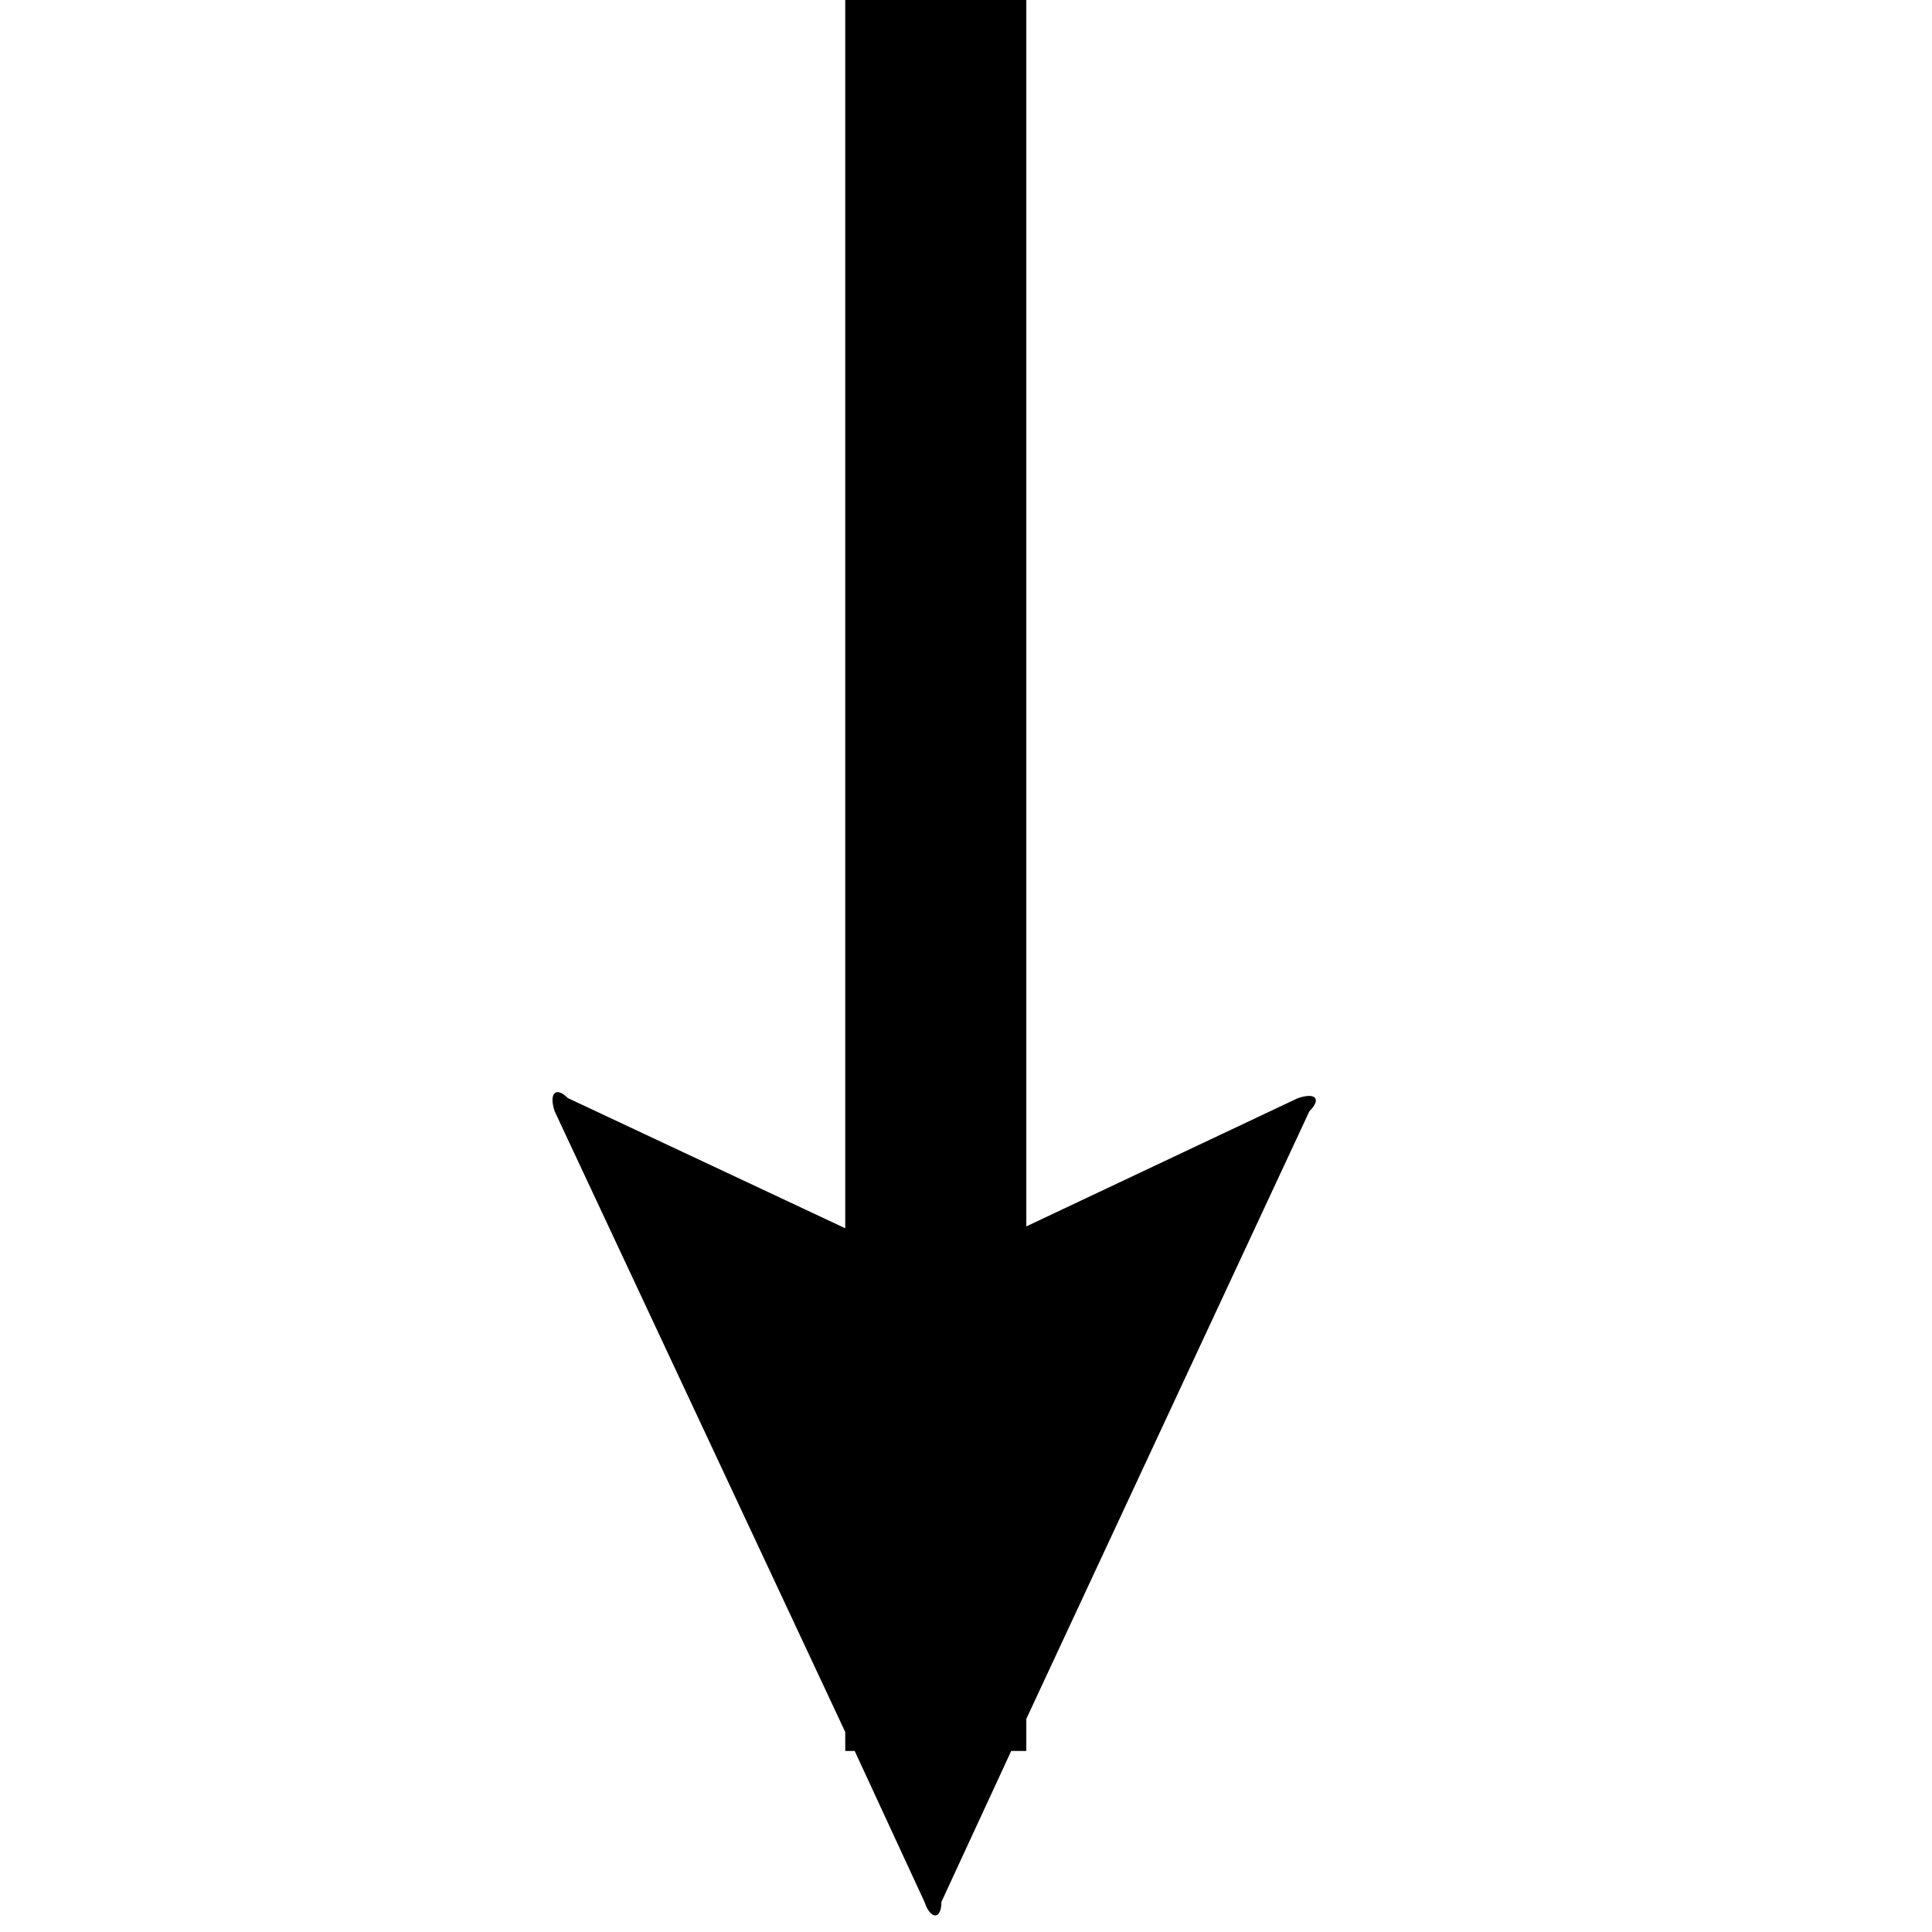 <svg xmlns="http://www.w3.org/2000/svg" version="1.1" data-icon="arrow-bottom-fill-large-angled" width="32" height="32" data-container-transform="translate(9 0)" viewBox="0 0 32 32">
  <path d="M5 0v20.344l-4.594-2.156c-.2-.2-.319-.081-.219.219l4.813 10.281v.313h.156l1.156 2.5c.1.3.281.3.281 0l1.156-2.5h.25v-.531l4.688-10.063c.2-.2.113-.319-.188-.219l-4.5 2.125v-20.313h-3z" transform="translate(9)" />
</svg>